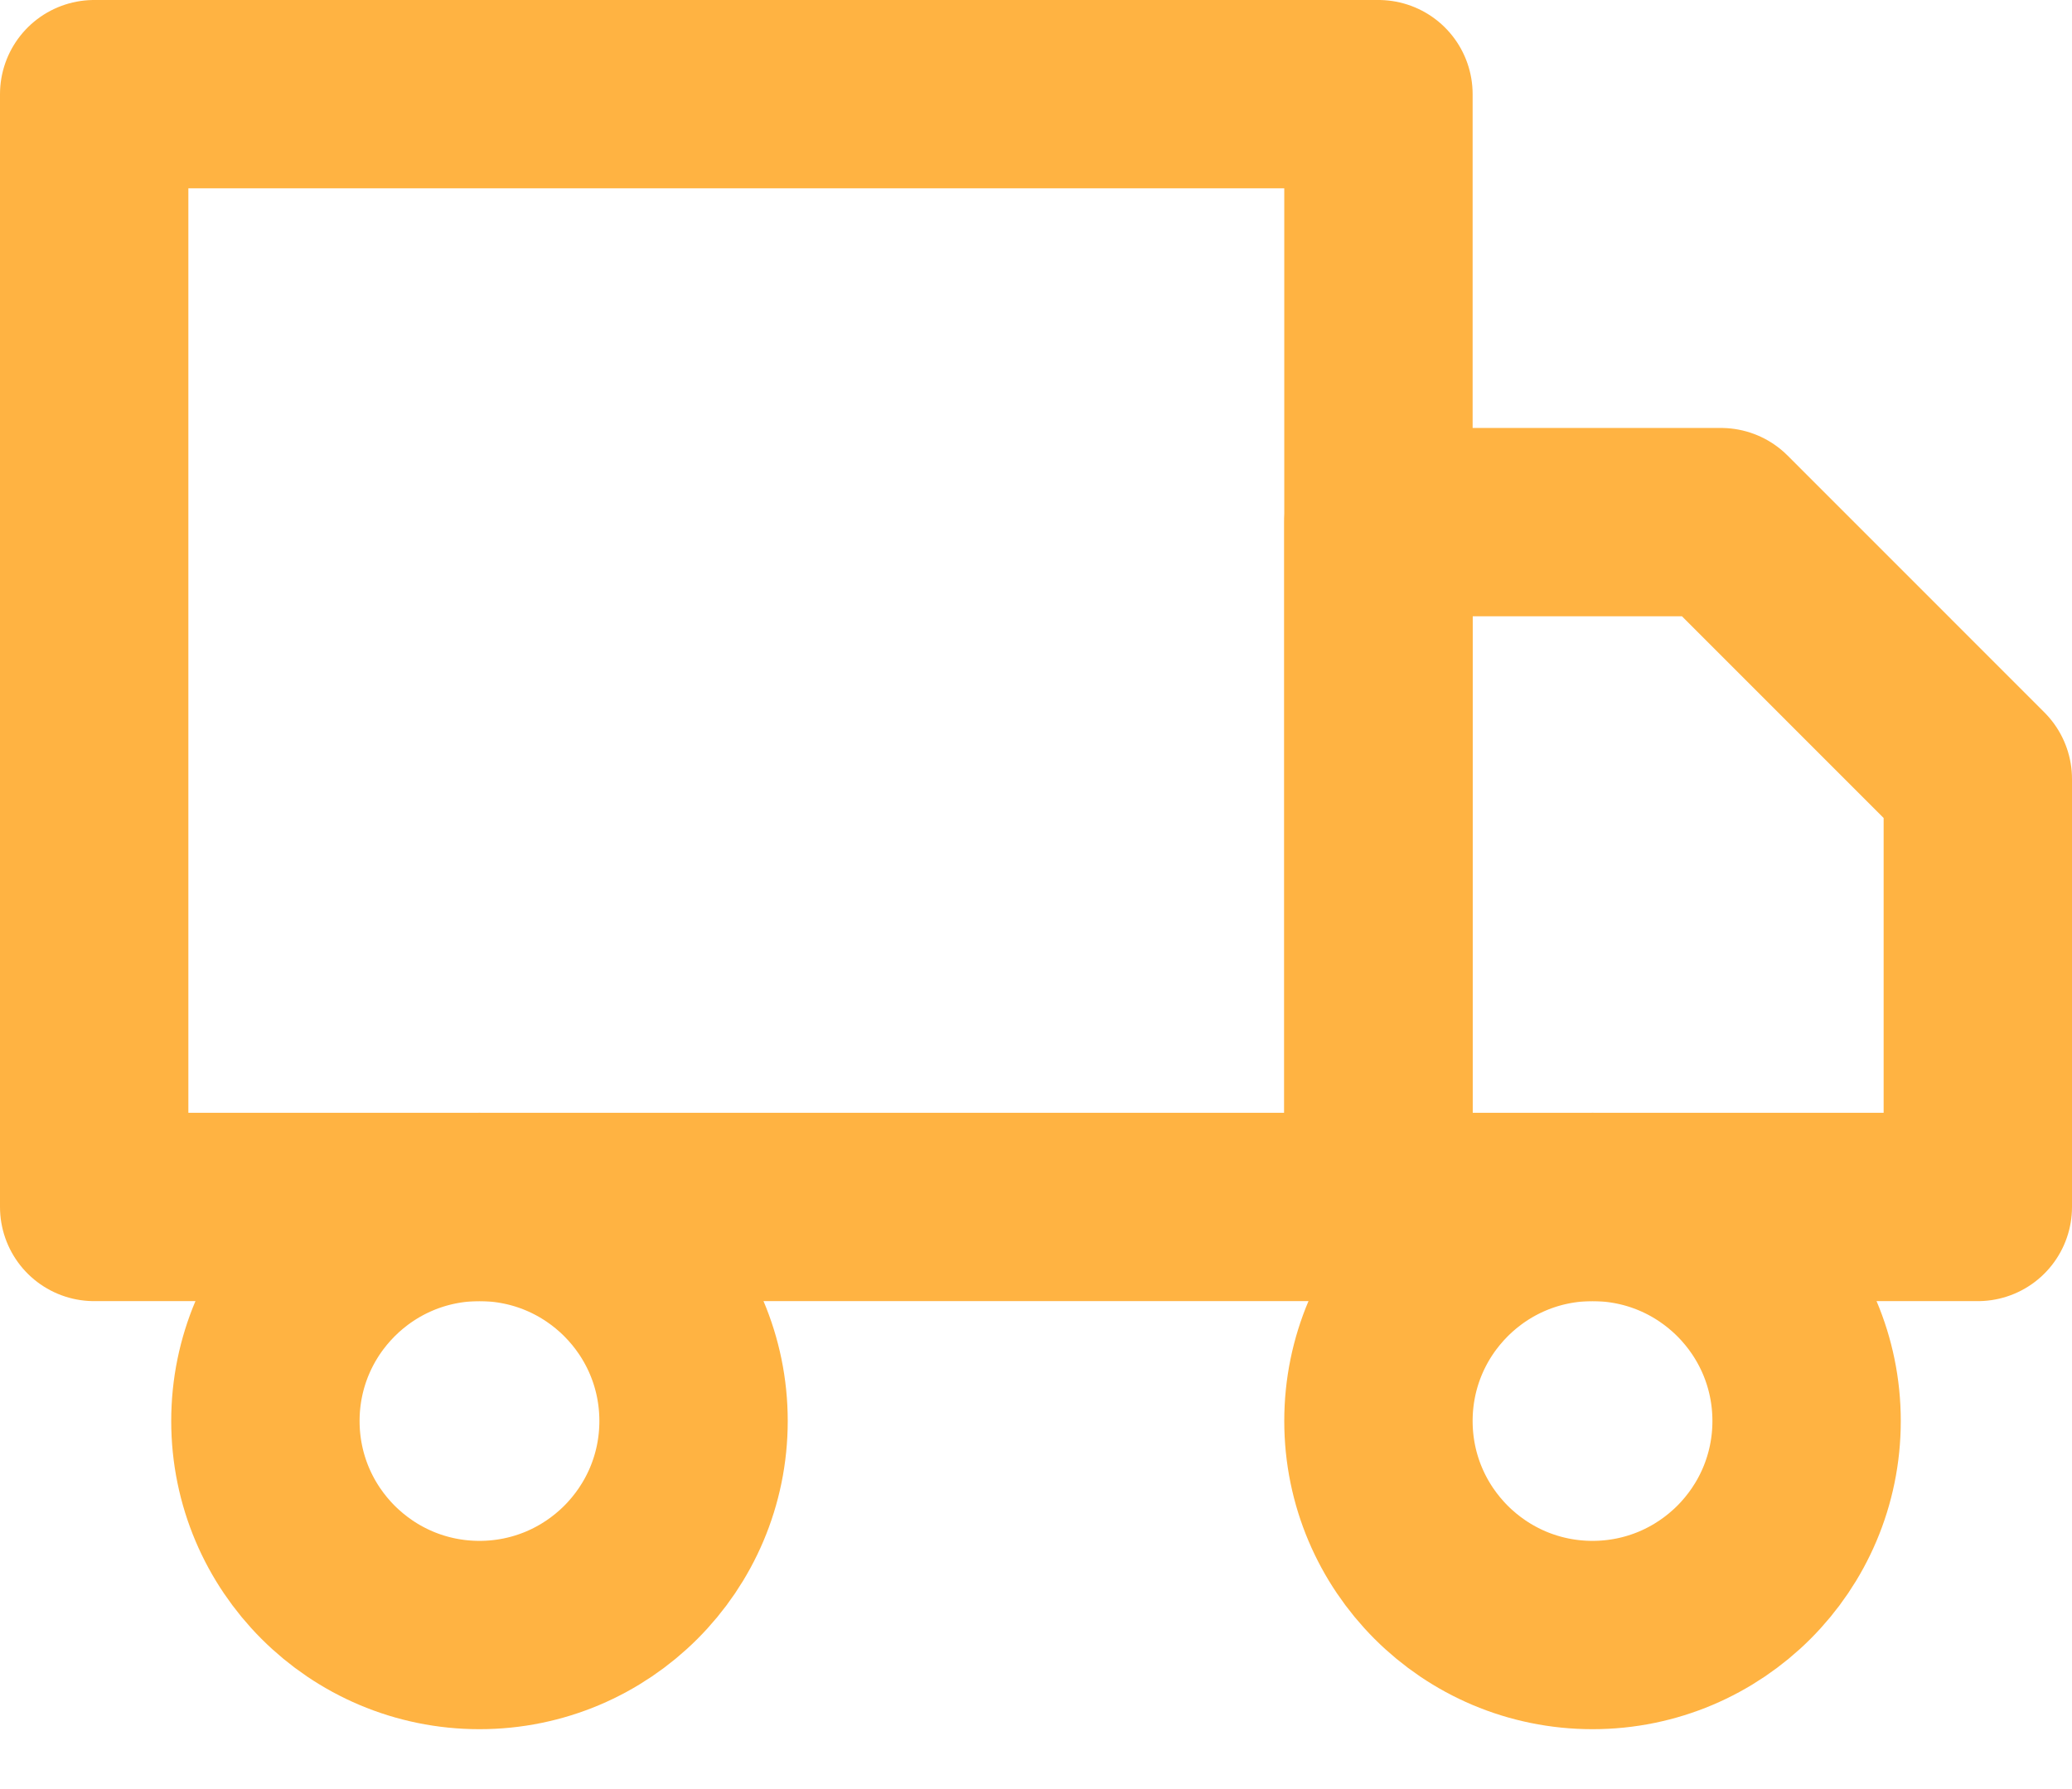 <svg xmlns:xlink="http://www.w3.org/1999/xlink" _ngcontent-ng-c3631614527="" width="22" height="19" viewBox="0 0 22 19" fill="none" xmlns="http://www.w3.org/2000/svg"><path _ngcontent-ng-c3631614527="" d="M14.636 1H1V12.818H14.636V1Z" stroke="#FFB342" stroke-width="2px" stroke-linecap="round" stroke-linejoin="round" fill="none"></path><path _ngcontent-ng-c3631614527="" d="M14.636 5.545H18.273L21 8.273V12.818H14.636V5.545Z" stroke="#FFB342" stroke-width="2px" stroke-linecap="round" stroke-linejoin="round" fill="none"></path><path _ngcontent-ng-c3631614527="" d="M5.091 17.364C6.346 17.364 7.364 16.346 7.364 15.091C7.364 13.836 6.346 12.818 5.091 12.818C3.836 12.818 2.818 13.836 2.818 15.091C2.818 16.346 3.836 17.364 5.091 17.364Z" stroke="#FFB342" stroke-width="2px" stroke-linecap="round" stroke-linejoin="round" fill="none"></path><path _ngcontent-ng-c3631614527="" d="M16.909 17.364C18.164 17.364 19.182 16.346 19.182 15.091C19.182 13.836 18.164 12.818 16.909 12.818C15.654 12.818 14.636 13.836 14.636 15.091C14.636 16.346 15.654 17.364 16.909 17.364Z" stroke="#FFB342" stroke-width="2px" stroke-linecap="round" stroke-linejoin="round" fill="none"></path></svg>